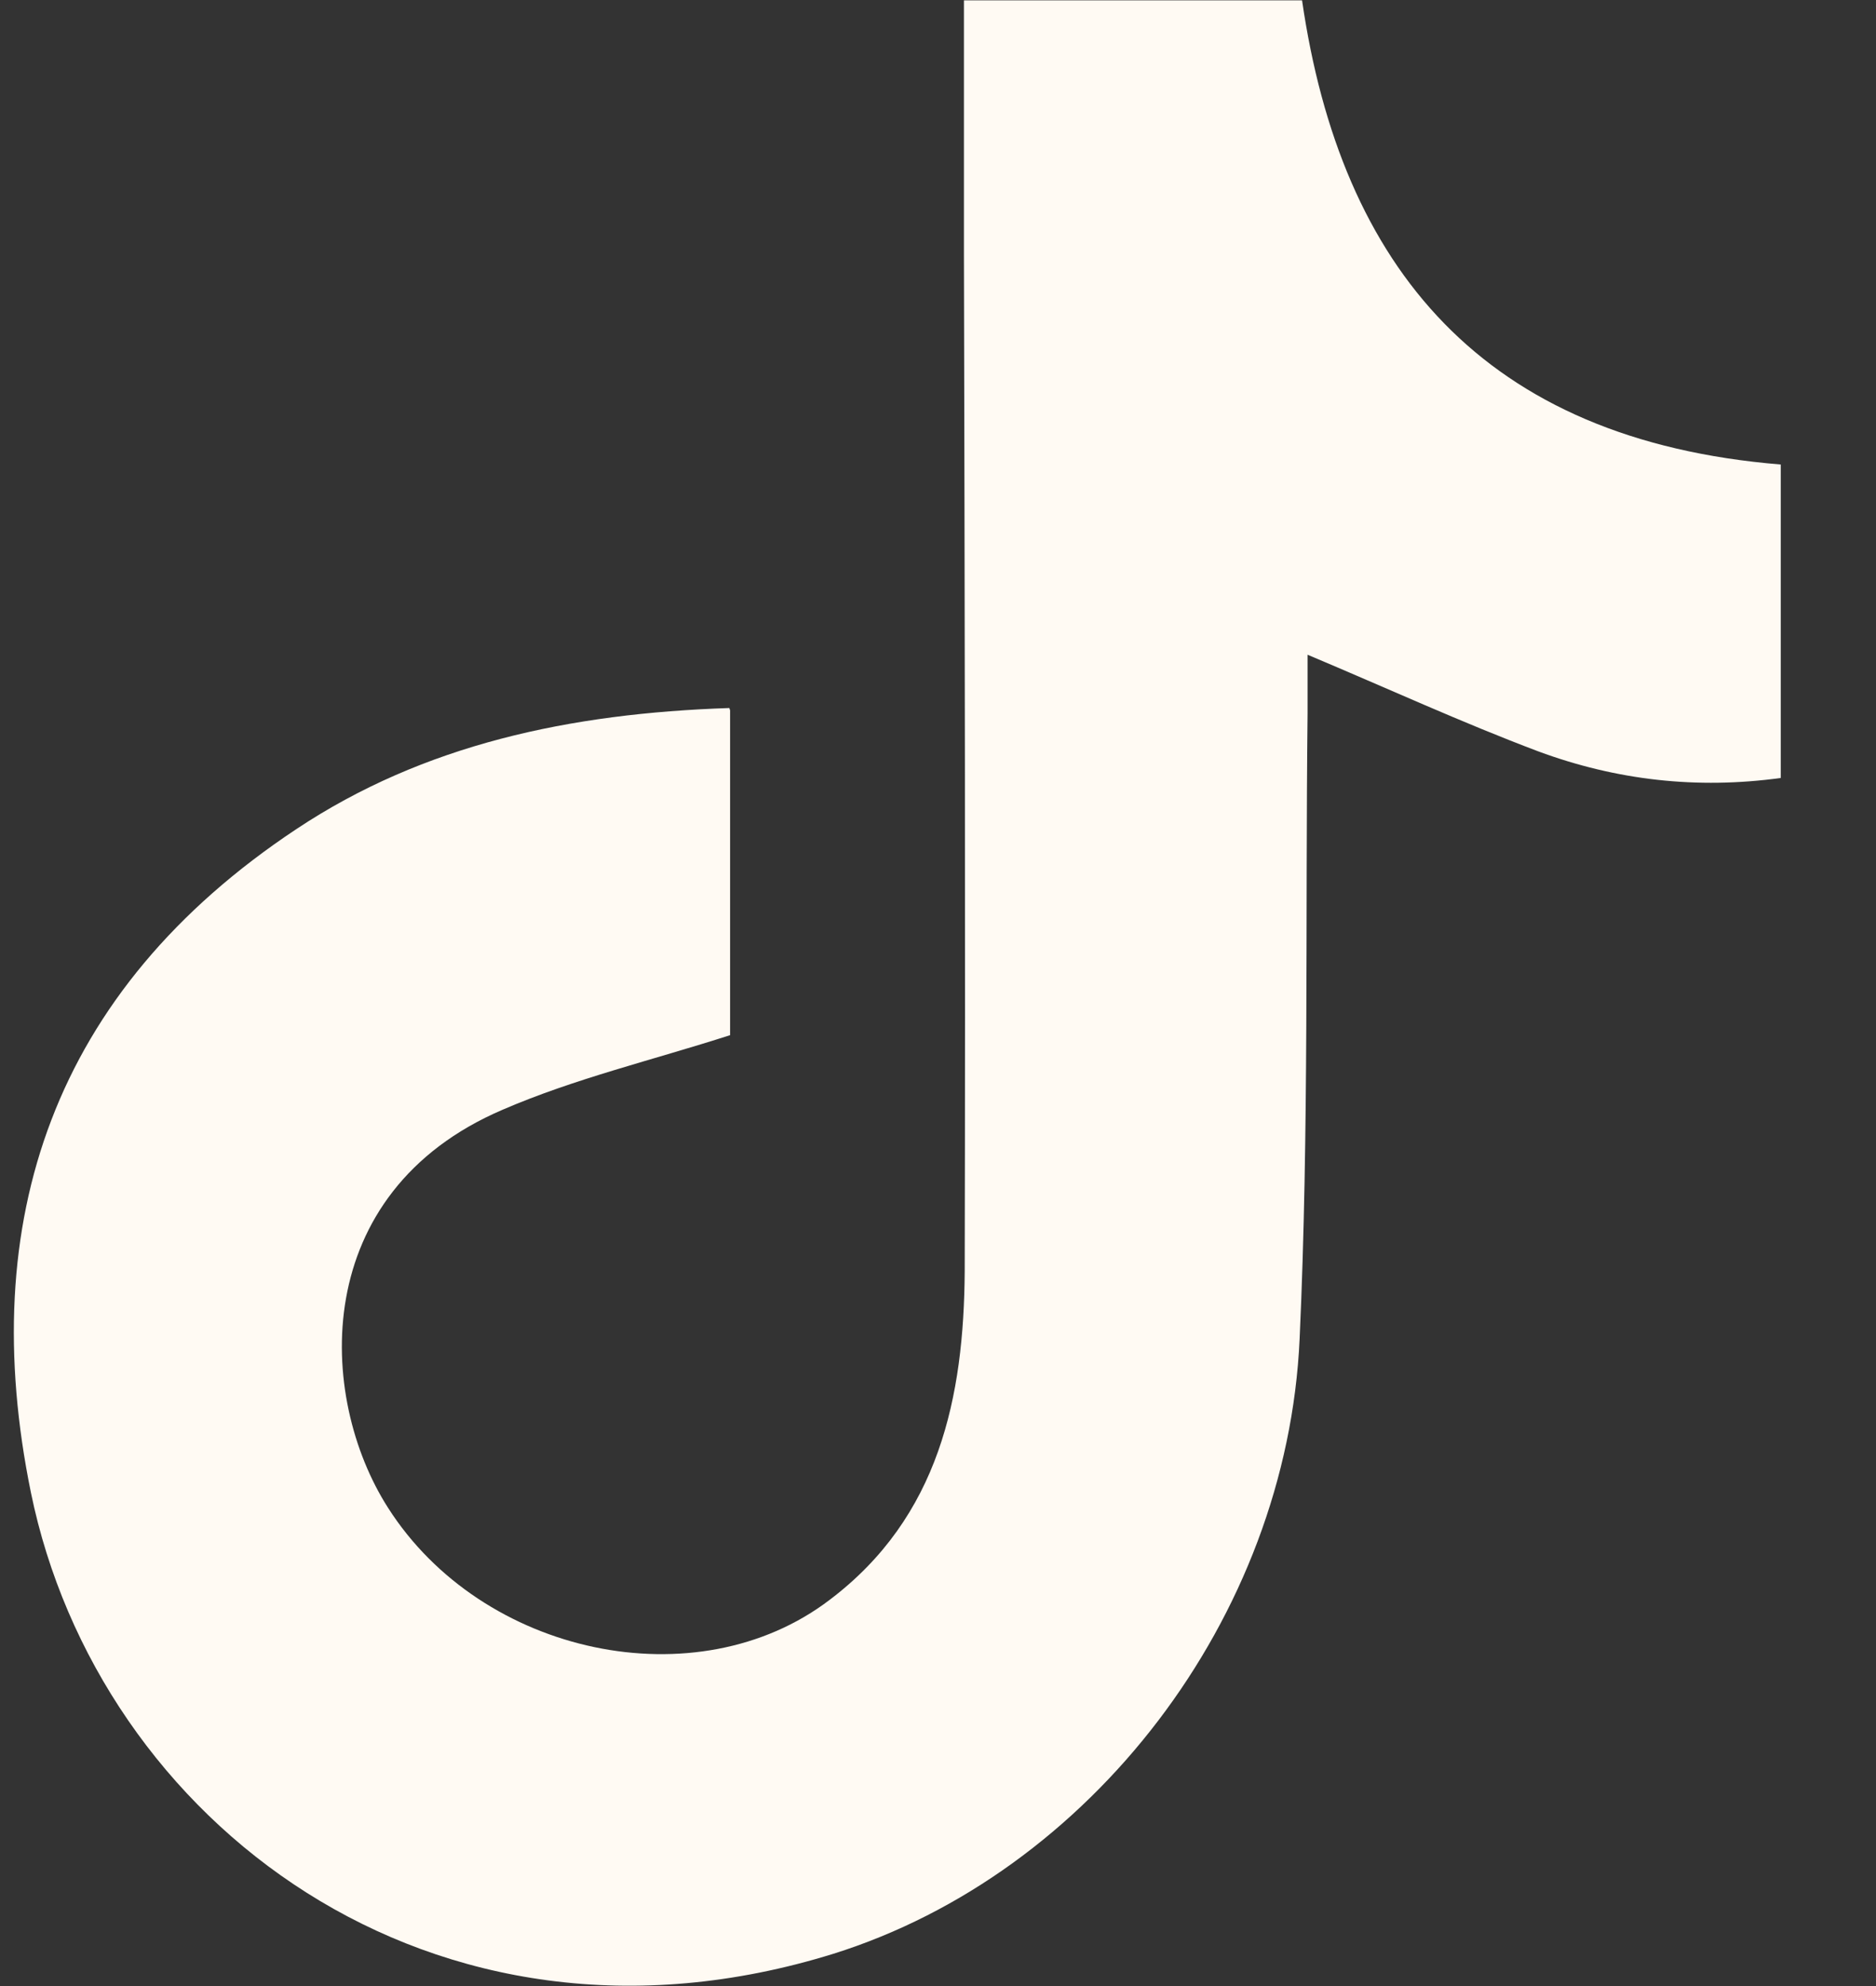 <svg width="17" height="18" viewBox="0 0 17 18" fill="none" xmlns="http://www.w3.org/2000/svg">
<rect x="0" y="0" width="17" height="18" fill="#333333" stroke="none"/>
<path d="M6.616 6.438V9.382C5.907 9.61 5.206 9.776 4.554 10.058C2.8 10.81 2.872 12.658 3.516 13.665C4.368 15.003 6.315 15.417 7.518 14.5C8.513 13.748 8.735 12.658 8.742 11.52C8.749 8.445 8.742 5.376 8.735 2.3C8.735 1.548 8.735 0.796 8.735 0.003H11.799C12.15 2.424 13.438 3.989 16.137 4.21V7.051C15.378 7.155 14.648 7.072 13.94 6.81C13.245 6.548 12.572 6.238 11.849 5.934C11.849 6.12 11.849 6.293 11.849 6.465C11.828 8.355 11.863 10.251 11.777 12.134C11.663 14.665 9.88 16.976 7.554 17.707C3.917 18.838 0.889 16.5 0.28 13.527C-0.221 11.072 0.474 8.982 2.686 7.514C3.838 6.748 5.163 6.465 6.609 6.417L6.616 6.438Z" fill="#FFFAF3"/>
</svg>
